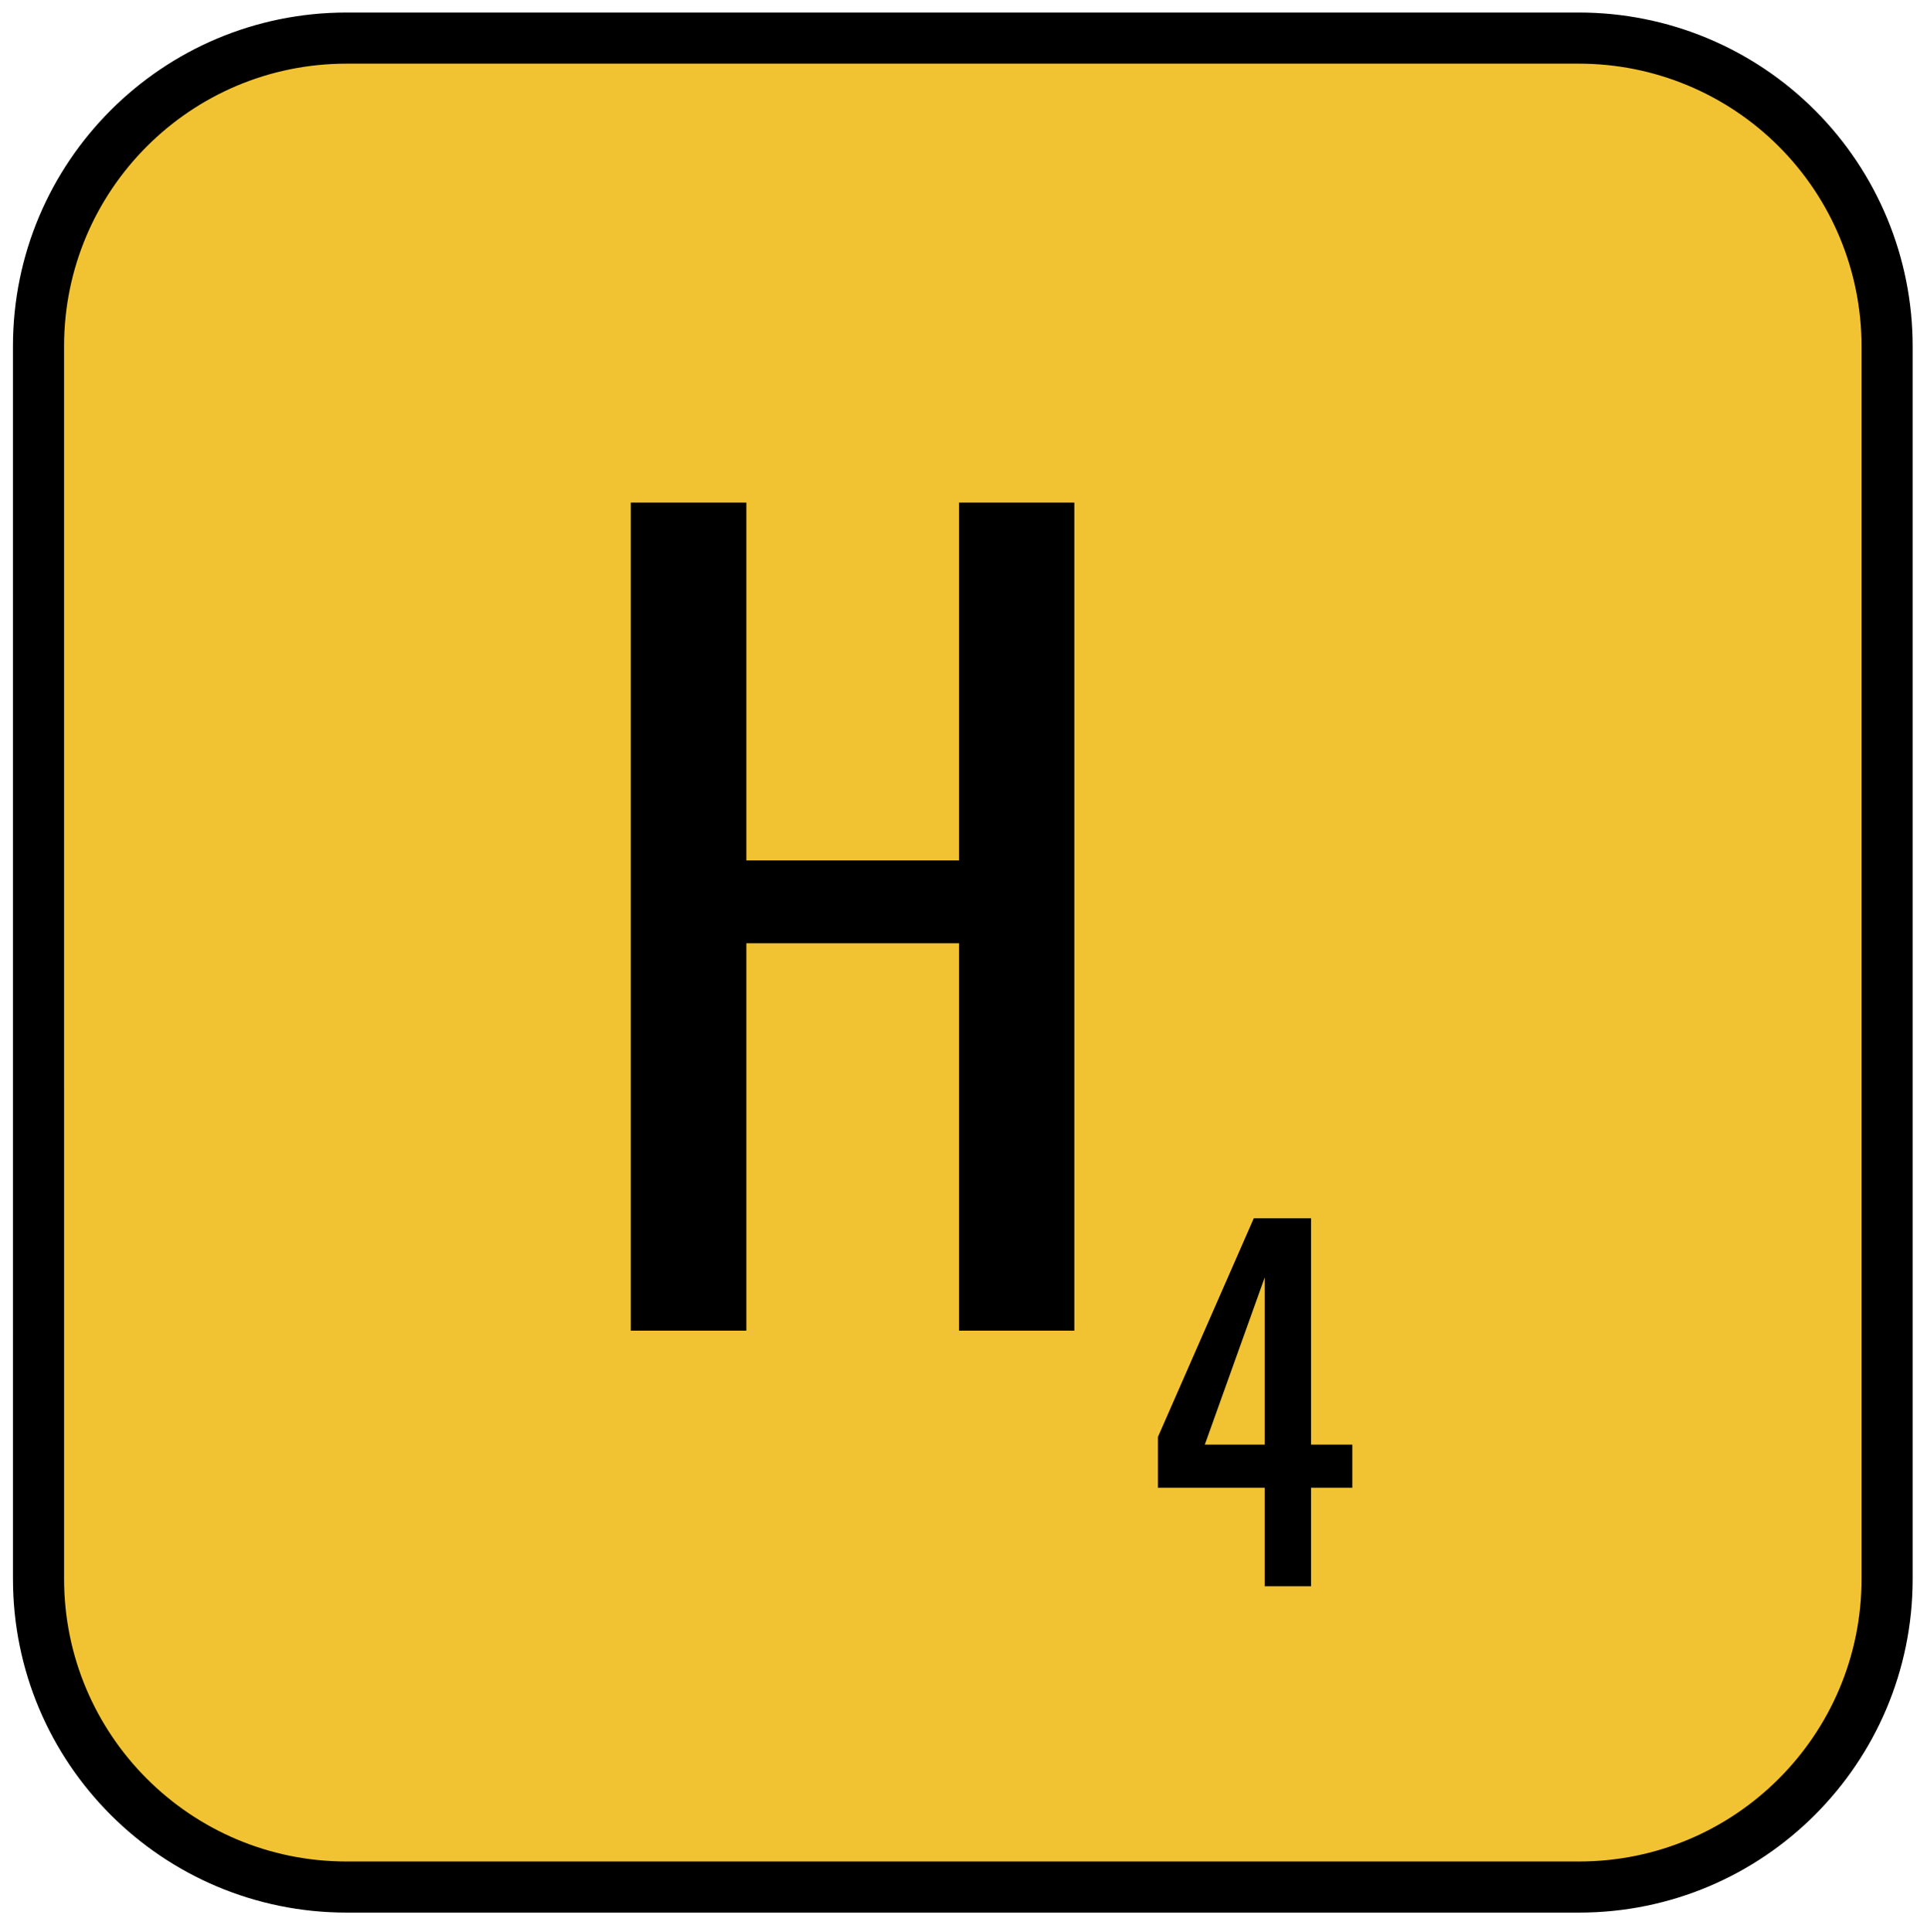 <svg version="1.1" viewBox="0.0 0.0 113.105 113.396" fill="none" stroke="none" stroke-linecap="square" stroke-miterlimit="10" xmlns:xlink="http://www.w3.org/1999/xlink" xmlns="http://www.w3.org/2000/svg"><clipPath id="p.0"><path d="m0 0l113.105 0l0 113.396l-113.105 0l0 -113.396z" clip-rule="nonzero"/></clipPath><g clip-path="url(#p.0)"><path fill="#000000" fill-opacity="0.0" d="m0 0l113.105 0l0 113.396l-113.105 0z" fill-rule="evenodd"/><path fill="#f1c232" d="m2.26 20.319l0 0c0 -9.988 8.097 -18.084 18.084 -18.084l72.335 0l0 0c4.796 0 9.396 1.905 12.788 5.297c3.391 3.391 5.297 7.991 5.297 12.788l0 72.335c0 9.988 -8.097 18.084 -18.084 18.084l-72.335 0c-9.988 0 -18.084 -8.097 -18.084 -18.084z" fill-rule="evenodd"/><path stroke="#000000" stroke-width="3.0" stroke-linejoin="round" stroke-linecap="butt" d="m2.26 20.319l0 0c0 -9.988 8.097 -18.084 18.084 -18.084l72.335 0l0 0c4.796 0 9.396 1.905 12.788 5.297c3.391 3.391 5.297 7.991 5.297 12.788l0 72.335c0 9.988 -8.097 18.084 -18.084 18.084l-72.335 0c-9.988 0 -18.084 -8.097 -18.084 -18.084z" fill-rule="evenodd"/><path fill="#000000" d="m37.026 78.087l0 -48.594l6.781 0l0 21l12.484 0l0 -21l6.766 0l0 48.594l-6.766 0l0 -22.734l-12.484 0l0 22.734l-6.781 0z" fill-rule="nonzero"/><path fill="#000000" d="m74.233 93.087l0 -5.781l-6.266 0l0 -2.984l5.625 -12.828l3.359 0l0 13.281l2.422 0l0 2.531l-2.422 0l0 5.781l-2.719 0zm-3.516 -8.312l3.516 0l0 -9.812l-3.516 9.812z" fill-rule="nonzero"/></g></svg>